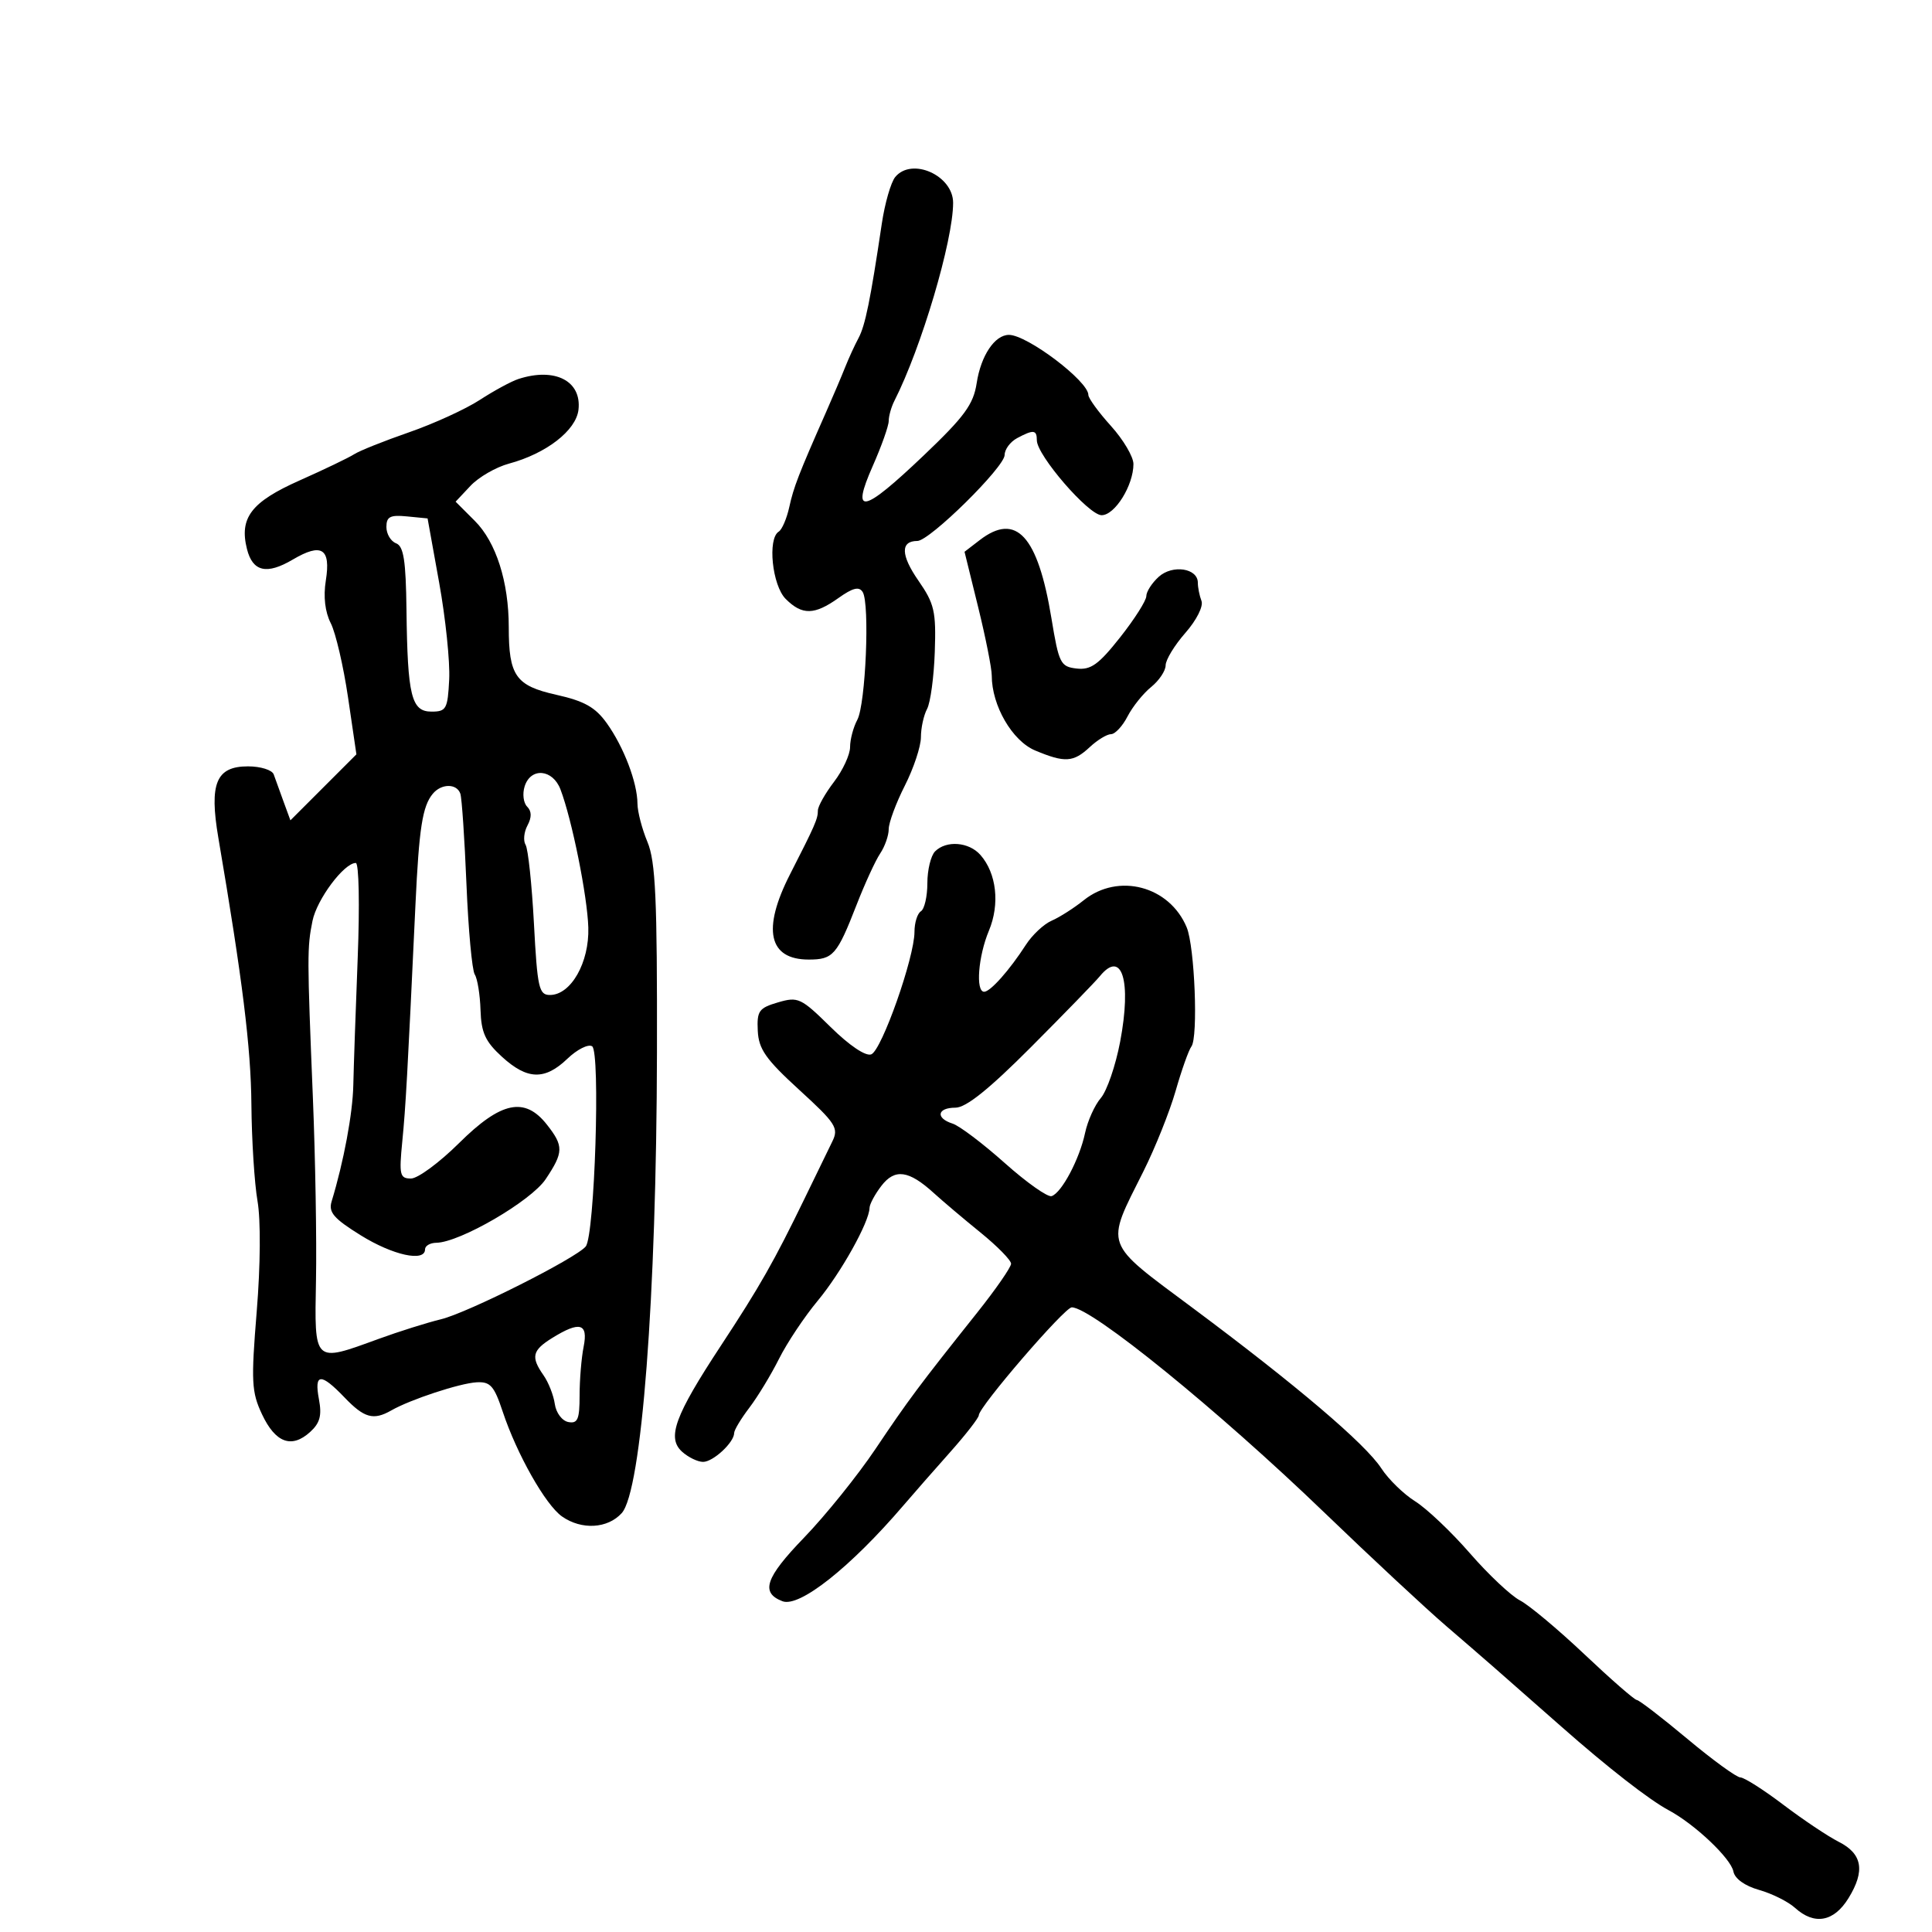 <svg xmlns="http://www.w3.org/2000/svg" width="300" height="300" viewBox="0 0 300 300" version="1.1">
	<path d="M 139.016 27.481 C 138.340 28.296, 137.399 31.558, 136.926 34.731 C 135.152 46.635, 134.353 50.556, 133.308 52.500 C 132.717 53.600, 131.788 55.625, 131.243 57 C 130.699 58.375, 129.360 61.525, 128.267 64 C 123.991 73.687, 123.242 75.620, 122.557 78.743 C 122.166 80.522, 121.431 82.234, 120.923 82.548 C 119.154 83.641, 119.902 90.902, 122 93 C 124.556 95.556, 126.457 95.523, 130.199 92.858 C 132.430 91.270, 133.401 91.031, 133.960 91.935 C 135.080 93.747, 134.422 109.343, 133.124 111.769 C 132.506 112.924, 132 114.828, 132 116.001 C 132 117.174, 130.875 119.608, 129.500 121.411 C 128.125 123.214, 127 125.215, 127 125.858 C 127 127.152, 126.579 128.117, 122.681 135.751 C 118.307 144.316, 119.331 149, 125.578 149 C 129.362 149, 129.970 148.306, 133.011 140.500 C 134.296 137.200, 135.945 133.612, 136.674 132.527 C 137.403 131.443, 138 129.740, 138 128.744 C 138 127.748, 139.125 124.713, 140.500 122 C 141.875 119.287, 143 115.897, 143 114.468 C 143 113.038, 143.430 111.066, 143.955 110.085 C 144.480 109.103, 145.019 105.123, 145.152 101.239 C 145.369 94.926, 145.099 93.750, 142.602 90.147 C 139.864 86.196, 139.807 84, 142.445 84 C 144.351 84, 156 72.522, 156 70.645 C 156 69.779, 156.870 68.605, 157.934 68.035 C 160.482 66.672, 161 66.728, 161 68.369 C 161 70.701, 169.042 80, 171.059 80 C 173.122 80, 176 75.371, 176 72.053 C 176 70.927, 174.425 68.262, 172.500 66.132 C 170.575 64.001, 169 61.838, 169 61.325 C 169 59.183, 159.502 52, 156.669 52 C 154.465 52, 152.315 55.213, 151.660 59.483 C 151.152 62.799, 149.774 64.682, 143.421 70.733 C 133.962 79.742, 132.082 80.133, 135.513 72.376 C 136.881 69.282, 138 66.126, 138 65.362 C 138 64.598, 138.397 63.191, 138.883 62.236 C 143.058 54.030, 148 37.364, 148 31.493 C 148 27.238, 141.592 24.376, 139.016 27.481 M 80.500 58.850 C 79.400 59.207, 76.700 60.671, 74.500 62.102 C 72.300 63.533, 67.350 65.797, 63.500 67.132 C 59.650 68.467, 55.825 69.996, 55 70.530 C 54.175 71.063, 50.350 72.901, 46.500 74.613 C 39.021 77.938, 37.132 80.404, 38.348 85.249 C 39.233 88.778, 41.412 89.280, 45.465 86.888 C 49.952 84.241, 51.391 85.155, 50.593 90.146 C 50.193 92.642, 50.469 95.021, 51.361 96.770 C 52.126 98.272, 53.334 103.468, 54.047 108.317 L 55.342 117.134 50.219 122.258 L 45.095 127.381 44.018 124.440 C 43.425 122.823, 42.743 120.938, 42.502 120.250 C 42.260 119.563, 40.464 119, 38.510 119 C 33.558 119, 32.465 121.637, 33.906 130.100 C 37.656 152.110, 38.964 162.663, 39.037 171.500 C 39.082 177, 39.510 183.750, 39.987 186.500 C 40.498 189.450, 40.448 196.475, 39.864 203.633 C 38.974 214.546, 39.057 216.154, 40.689 219.620 C 42.770 224.040, 45.277 224.964, 48.145 222.369 C 49.683 220.977, 49.999 219.810, 49.525 217.281 C 48.761 213.210, 49.798 213.136, 53.500 217 C 56.563 220.197, 57.992 220.592, 60.764 219.007 C 63.719 217.318, 71.373 214.794, 74 214.644 C 76.133 214.521, 76.728 215.188, 78.055 219.184 C 80.249 225.794, 84.715 233.687, 87.273 235.479 C 90.305 237.602, 94.351 237.374, 96.539 234.957 C 99.633 231.539, 101.937 201.433, 102.012 163.455 C 102.059 139.514, 101.799 133.764, 100.534 130.737 C 99.691 128.717, 98.993 126.037, 98.985 124.782 C 98.963 121.506, 96.861 115.993, 94.230 112.311 C 92.451 109.822, 90.753 108.864, 86.387 107.887 C 80.076 106.475, 79 104.944, 79 97.378 C 79 90.358, 77.030 84.184, 73.740 80.894 L 70.746 77.900 73.058 75.439 C 74.329 74.085, 77.019 72.534, 79.034 71.991 C 84.820 70.433, 89.453 66.845, 89.825 63.633 C 90.344 59.149, 86.168 57.007, 80.500 58.850 M 60 81.830 C 60 82.906, 60.675 84.045, 61.500 84.362 C 62.680 84.814, 63.025 87.024, 63.118 94.719 C 63.280 108.082, 63.876 110.500, 67.010 110.500 C 69.298 110.500, 69.520 110.094, 69.750 105.500 C 69.888 102.750, 69.189 96, 68.197 90.500 L 66.394 80.500 63.197 80.187 C 60.584 79.930, 60 80.230, 60 81.830 M 152.136 83.862 L 149.772 85.680 151.886 94.267 C 153.049 98.990, 154 103.778, 154 104.907 C 154 109.566, 157.179 115.048, 160.746 116.538 C 165.365 118.468, 166.670 118.386, 169.230 116 C 170.411 114.900, 171.891 114, 172.520 114 C 173.148 114, 174.301 112.763, 175.081 111.250 C 175.861 109.737, 177.512 107.680, 178.750 106.677 C 179.988 105.675, 181 104.159, 181 103.309 C 181 102.459, 182.379 100.193, 184.065 98.273 C 185.801 96.296, 186.885 94.143, 186.565 93.309 C 186.254 92.499, 186 91.229, 186 90.486 C 186 88.224, 182.069 87.628, 179.928 89.565 C 178.868 90.525, 178 91.875, 178 92.565 C 178 93.256, 176.168 96.138, 173.930 98.970 C 170.591 103.194, 169.378 104.064, 167.180 103.810 C 164.669 103.520, 164.422 103.027, 163.265 96 C 161.154 83.174, 157.795 79.511, 152.136 83.862 M 81.468 122.101 C 81.101 123.256, 81.275 124.675, 81.854 125.254 C 82.566 125.966, 82.583 126.911, 81.907 128.174 C 81.357 129.201, 81.225 130.555, 81.613 131.184 C 82.002 131.812, 82.585 137.315, 82.910 143.413 C 83.442 153.415, 83.685 154.500, 85.392 154.500 C 88.653 154.500, 91.519 149.462, 91.353 144.022 C 91.203 139.117, 88.817 127.278, 87.032 122.584 C 85.828 119.416, 82.414 119.120, 81.468 122.101 M 67.203 123.256 C 65.598 125.189, 65.071 128.566, 64.511 140.500 C 63.263 167.099, 63 171.824, 62.466 177.250 C 61.955 182.448, 62.085 183, 63.819 183 C 64.874 183, 68.232 180.525, 71.282 177.500 C 77.806 171.028, 81.483 170.256, 84.927 174.635 C 87.546 177.964, 87.523 178.921, 84.730 183.102 C 82.459 186.500, 71.404 192.929, 67.750 192.977 C 66.787 192.990, 66 193.450, 66 194 C 66 196.013, 61.001 194.918, 56 191.809 C 51.812 189.206, 50.982 188.239, 51.493 186.559 C 53.379 180.364, 54.768 172.913, 54.861 168.500 C 54.919 165.750, 55.227 156.863, 55.544 148.750 C 55.865 140.561, 55.733 134, 55.248 134 C 53.422 134, 49.203 139.646, 48.523 143 C 47.682 147.150, 47.685 148.464, 48.586 170.500 C 48.968 179.850, 49.185 192.563, 49.068 198.750 C 48.822 211.776, 48.644 211.608, 58.775 207.910 C 61.924 206.761, 66.296 205.384, 68.492 204.851 C 72.634 203.845, 89.434 195.392, 90.953 193.550 C 92.343 191.866, 93.252 163.274, 91.942 162.464 C 91.335 162.089, 89.612 162.956, 88.114 164.391 C 84.589 167.768, 81.876 167.688, 77.937 164.090 C 75.361 161.737, 74.725 160.349, 74.615 156.840 C 74.540 154.453, 74.137 151.966, 73.719 151.312 C 73.301 150.659, 72.722 144.359, 72.432 137.312 C 72.142 130.266, 71.716 123.938, 71.484 123.250 C 70.941 121.639, 68.542 121.642, 67.203 123.256 M 145.200 132.200 C 144.540 132.860, 144 135.083, 144 137.141 C 144 139.199, 143.550 141.160, 143 141.500 C 142.450 141.840, 142 143.280, 142 144.699 C 142 148.675, 136.911 163.097, 135.288 163.720 C 134.421 164.052, 131.905 162.361, 128.976 159.477 C 124.377 154.947, 123.923 154.734, 120.803 155.651 C 117.841 156.521, 117.517 156.977, 117.666 160.061 C 117.804 162.910, 118.907 164.482, 124.098 169.226 C 129.787 174.425, 130.262 175.161, 129.252 177.226 C 128.640 178.477, 126.721 182.425, 124.987 186 C 120.192 195.883, 117.999 199.741, 111.911 209 C 104.774 219.853, 103.528 223.263, 105.909 225.418 C 106.871 226.288, 108.340 227, 109.174 227 C 110.742 227, 114 223.973, 114 222.516 C 114 222.061, 115.060 220.296, 116.356 218.594 C 117.651 216.892, 119.725 213.475, 120.964 211 C 122.203 208.525, 124.907 204.466, 126.974 201.980 C 130.588 197.633, 134.976 189.772, 135.022 187.562 C 135.034 186.978, 135.864 185.435, 136.865 184.133 C 138.953 181.418, 141.115 181.716, 145 185.255 C 146.375 186.508, 149.637 189.267, 152.250 191.387 C 154.863 193.507, 157 195.685, 157 196.229 C 157 196.772, 154.637 200.183, 151.750 203.810 C 142.672 215.210, 141.105 217.310, 135.940 225 C 133.169 229.125, 128.179 235.320, 124.851 238.767 C 118.842 244.990, 118.053 247.316, 121.502 248.639 C 124.135 249.650, 132.057 243.375, 140.288 233.758 C 141.822 231.966, 145.080 228.250, 147.528 225.500 C 149.976 222.750, 151.983 220.167, 151.989 219.760 C 152.008 218.445, 165.314 203, 166.425 203.003 C 169.491 203.013, 189.139 218.973, 205.601 234.827 C 212.838 241.797, 221.378 249.750, 224.578 252.500 C 230.364 257.472, 232.946 259.728, 242.500 268.155 C 249.653 274.464, 256.091 279.477, 259.121 281.098 C 263.169 283.263, 268.770 288.567, 269.163 290.606 C 269.378 291.724, 270.938 292.843, 273.158 293.470 C 275.161 294.037, 277.667 295.288, 278.728 296.250 C 281.738 298.980, 284.762 298.434, 287.032 294.750 C 289.653 290.496, 289.190 287.848, 285.500 285.987 C 283.850 285.155, 279.984 282.567, 276.909 280.237 C 273.834 277.907, 270.837 276, 270.250 276 C 269.662 276, 265.950 273.300, 262 270 C 258.050 266.700, 254.522 263.987, 254.159 263.972 C 253.797 263.957, 250.142 260.769, 246.039 256.888 C 241.935 253.008, 237.427 249.238, 236.021 248.511 C 234.614 247.783, 231.112 244.484, 228.237 241.179 C 225.362 237.874, 221.545 234.252, 219.755 233.132 C 217.965 232.011, 215.600 229.709, 214.500 228.016 C 212.027 224.209, 201.342 215.120, 185.233 203.121 C 171.210 192.676, 171.604 193.767, 177.556 181.875 C 179.379 178.231, 181.630 172.606, 182.557 169.375 C 183.483 166.144, 184.583 163.050, 184.999 162.500 C 186.072 161.085, 185.516 146.999, 184.269 144 C 181.602 137.585, 173.661 135.485, 168.299 139.777 C 166.760 141.009, 164.511 142.444, 163.302 142.964 C 162.094 143.485, 160.294 145.168, 159.302 146.705 C 156.754 150.655, 153.782 154, 152.820 154 C 151.466 154, 151.894 148.499, 153.557 144.519 C 155.285 140.383, 154.747 135.599, 152.234 132.750 C 150.452 130.730, 146.944 130.456, 145.200 132.200 M 170.789 151.578 C 170.080 152.446, 165.273 157.396, 160.108 162.578 C 153.552 169.154, 150.003 172, 148.358 172 C 145.521 172, 145.235 173.622, 147.921 174.475 C 148.978 174.810, 152.621 177.564, 156.017 180.594 C 159.413 183.624, 162.689 185.937, 163.297 185.734 C 164.859 185.214, 167.632 179.975, 168.490 175.924 C 168.889 174.041, 169.990 171.600, 170.936 170.500 C 171.882 169.400, 173.233 165.463, 173.937 161.750 C 175.733 152.278, 174.219 147.382, 170.789 151.578 M 85.750 207.758 C 82.638 209.688, 82.402 210.702, 84.401 213.556 C 85.172 214.656, 85.960 216.664, 86.151 218.018 C 86.345 219.384, 87.279 220.628, 88.250 220.813 C 89.704 221.090, 90 220.395, 90 216.698 C 90 214.252, 90.281 210.844, 90.625 209.125 C 91.355 205.473, 90.033 205.103, 85.750 207.758" stroke="none" fill="black" fill-rule="evenodd"/>
</svg>